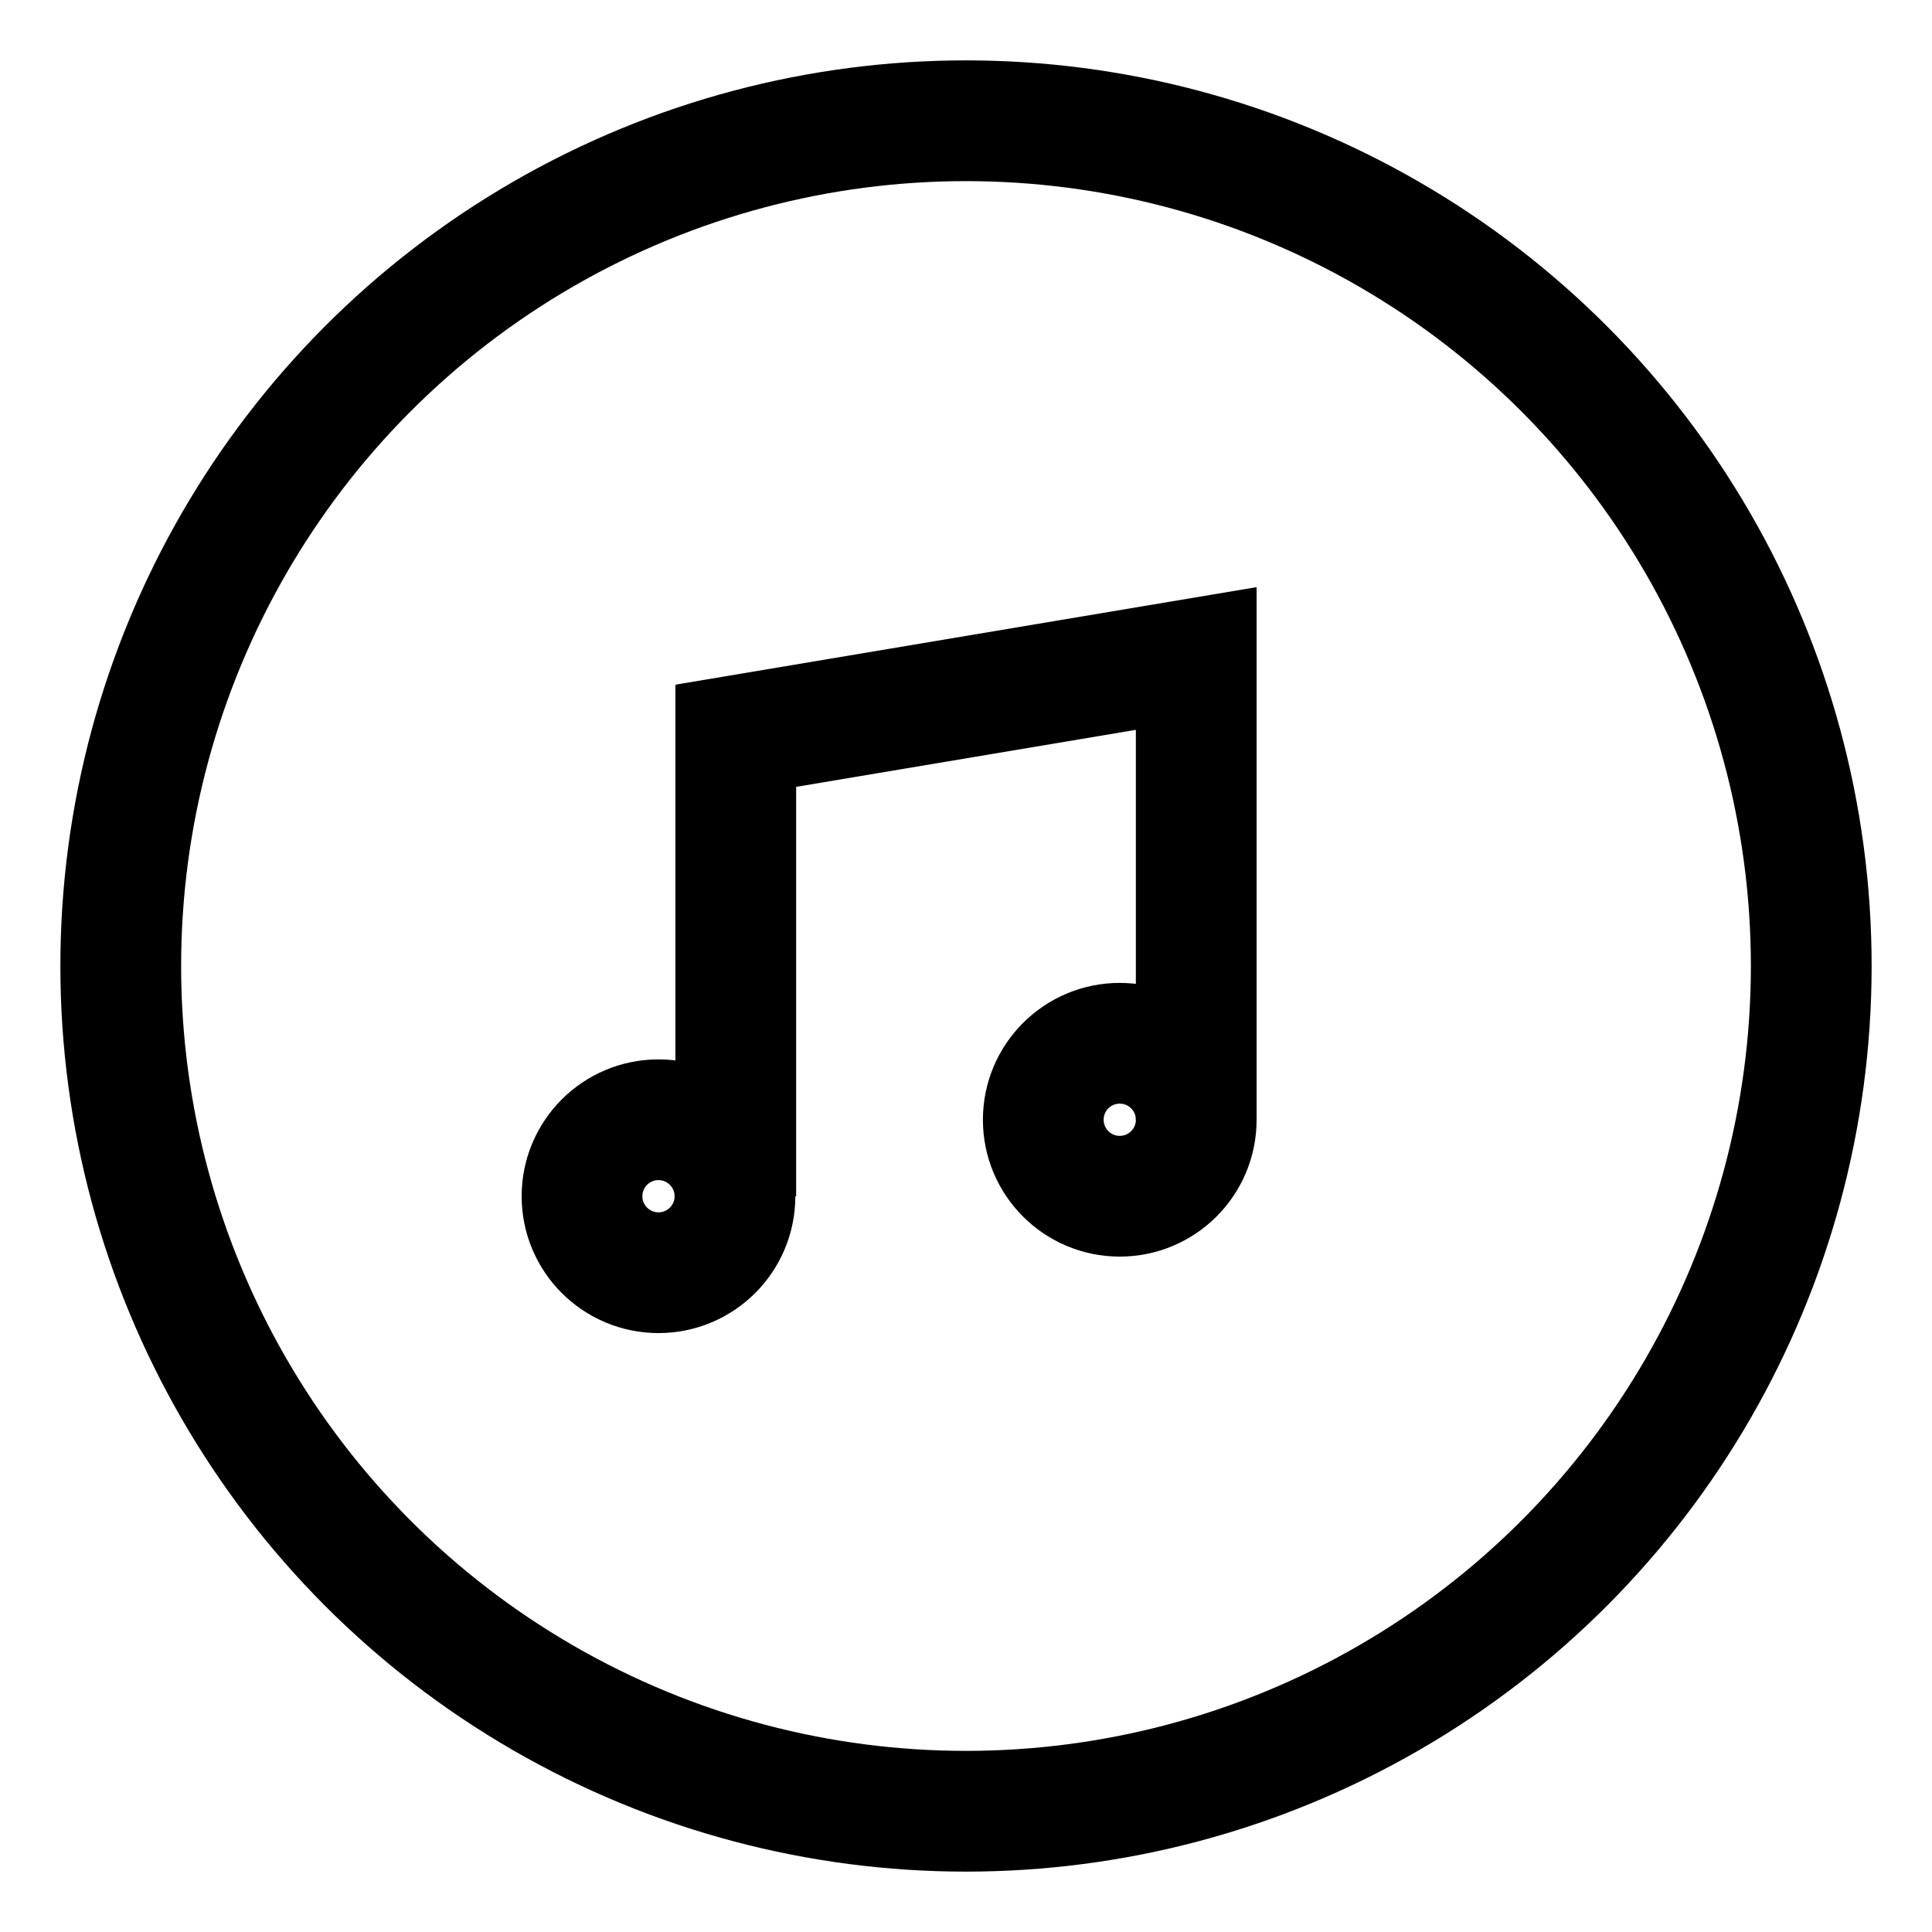 <svg id="Layer_1" data-name="Layer 1" xmlns="http://www.w3.org/2000/svg" viewBox="0 0 24 24" stroke-width="1.5" width="24" height="24" color="#000000" data-darkreader-inline-color="" style="--darkreader-inline-color: #e8e6e3;"><defs><style>.cls-6374f543b67f094e4896c5df-1{fill:none;stroke:currentColor;stroke-miterlimit:10;}</style><style class="darkreader darkreader--sync" media="screen"></style></defs><circle class="cls-6374f543b67f094e4896c5df-1" cx="12" cy="12" r="10.5"></circle><circle class="cls-6374f543b67f094e4896c5df-1" cx="8.18" cy="14.86" r="0.95"></circle><circle class="cls-6374f543b67f094e4896c5df-1" cx="13.91" cy="13.91" r="0.95"></circle><polyline class="cls-6374f543b67f094e4896c5df-1" points="14.86 13.91 14.86 8.18 9.14 9.14 9.14 14.86"></polyline></svg>